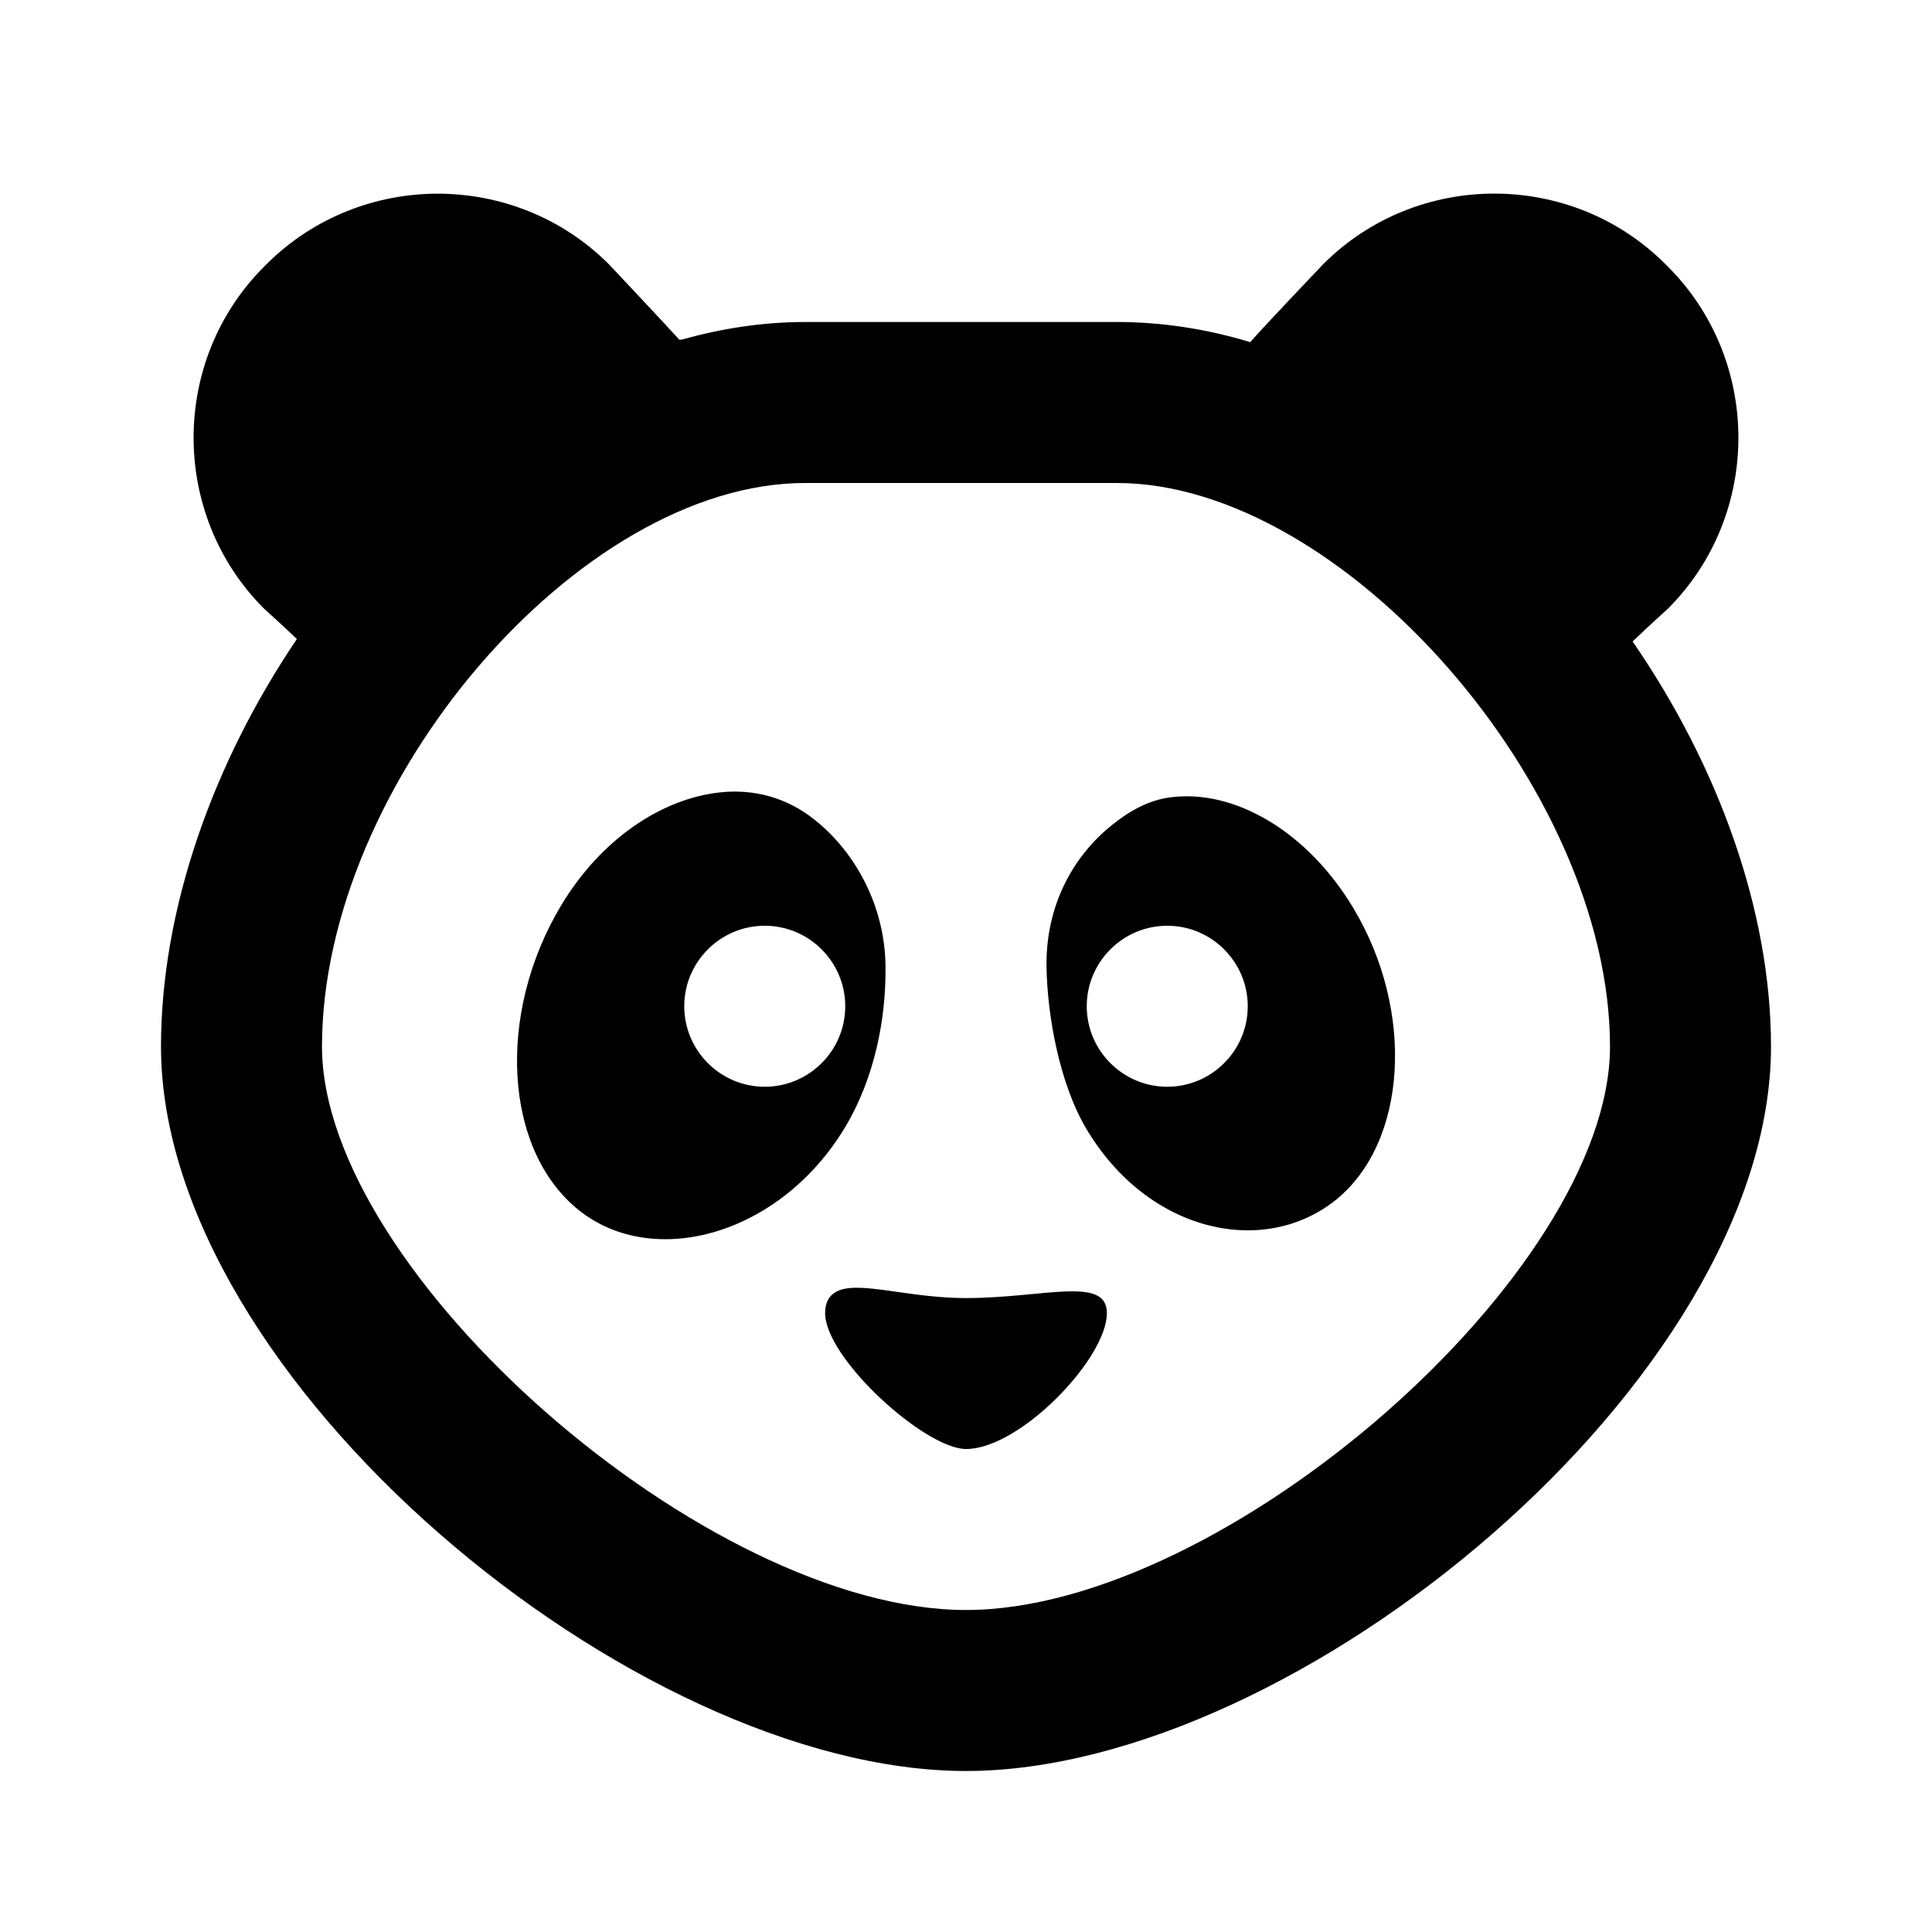 <?xml version="1.0" encoding="UTF-8"?>
<svg xmlns="http://www.w3.org/2000/svg" xmlns:xlink="http://www.w3.org/1999/xlink" viewBox="0 0 24 24" version="1.1" width="512px" height="512px">
<g id="surface1">
<path style=" " d="M 5.438 2.406 C 4.668 2.406 3.895 2.699 3.312 3.281 L 3.281 3.312 C 2.113 4.48 2.113 6.395 3.281 7.562 C 3.281 7.562 3.5 7.758 3.688 7.938 C 2.637 9.492 2 11.309 2 13 C 2 17.125 7.875 22 12 22 C 16.125 22 22 17.125 22 13 C 22 11.32 21.348 9.516 20.281 7.969 C 20.484 7.773 20.719 7.562 20.719 7.562 C 21.887 6.395 21.887 4.48 20.719 3.312 L 20.688 3.281 C 19.52 2.113 17.605 2.113 16.438 3.281 C 16.438 3.281 15.715 4.039 15.531 4.25 C 14.988 4.086 14.434 4 13.875 4 L 10 4 C 9.484 4 8.969 4.078 8.469 4.219 C 8.465 4.215 8.441 4.223 8.438 4.219 C 8.273 4.035 7.562 3.281 7.562 3.281 C 6.98 2.699 6.207 2.406 5.438 2.406 Z M 10 6 L 13.875 6 C 16.68 6 20 9.793 20 13 C 20 15.812 15.215 20 12 20 C 8.785 20 4 15.812 4 13 C 4 9.73 7.195 6 10 6 Z M 8.938 9.844 C 8.23 9.922 7.473 10.41 6.969 11.25 C 6.164 12.594 6.258 14.285 7.188 15.031 C 8.117 15.777 9.695 15.344 10.5 14 C 10.871 13.379 11.008 12.641 11 12 C 10.992 11.254 10.625 10.586 10.125 10.188 C 9.777 9.906 9.363 9.797 8.938 9.844 Z M 14.531 9.906 C 14.27 9.941 14.035 10.07 13.812 10.25 C 13.32 10.645 12.992 11.258 13 12 C 13.008 12.598 13.156 13.457 13.5 14.031 C 14.27 15.316 15.703 15.621 16.594 14.906 C 17.48 14.191 17.582 12.566 16.812 11.281 C 16.234 10.316 15.32 9.797 14.531 9.906 Z M 9.5 11.5 C 10.051 11.5 10.5 11.949 10.5 12.5 C 10.5 13.051 10.051 13.5 9.5 13.5 C 8.949 13.5 8.5 13.051 8.5 12.5 C 8.5 11.949 8.949 11.5 9.5 11.5 Z M 14.5 11.5 C 15.051 11.5 15.5 11.949 15.5 12.5 C 15.5 13.051 15.051 13.5 14.5 13.5 C 13.949 13.5 13.5 13.051 13.5 12.5 C 13.5 11.949 13.949 11.5 14.5 11.5 Z M 10.562 16 C 10.375 16.016 10.25 16.102 10.25 16.312 C 10.25 16.875 11.492 18 12 18 C 12.672 18 13.75 16.875 13.75 16.312 C 13.75 15.844 12.965 16.125 12 16.125 C 11.398 16.125 10.879 15.973 10.562 16 Z "/>
</g>
</svg>
